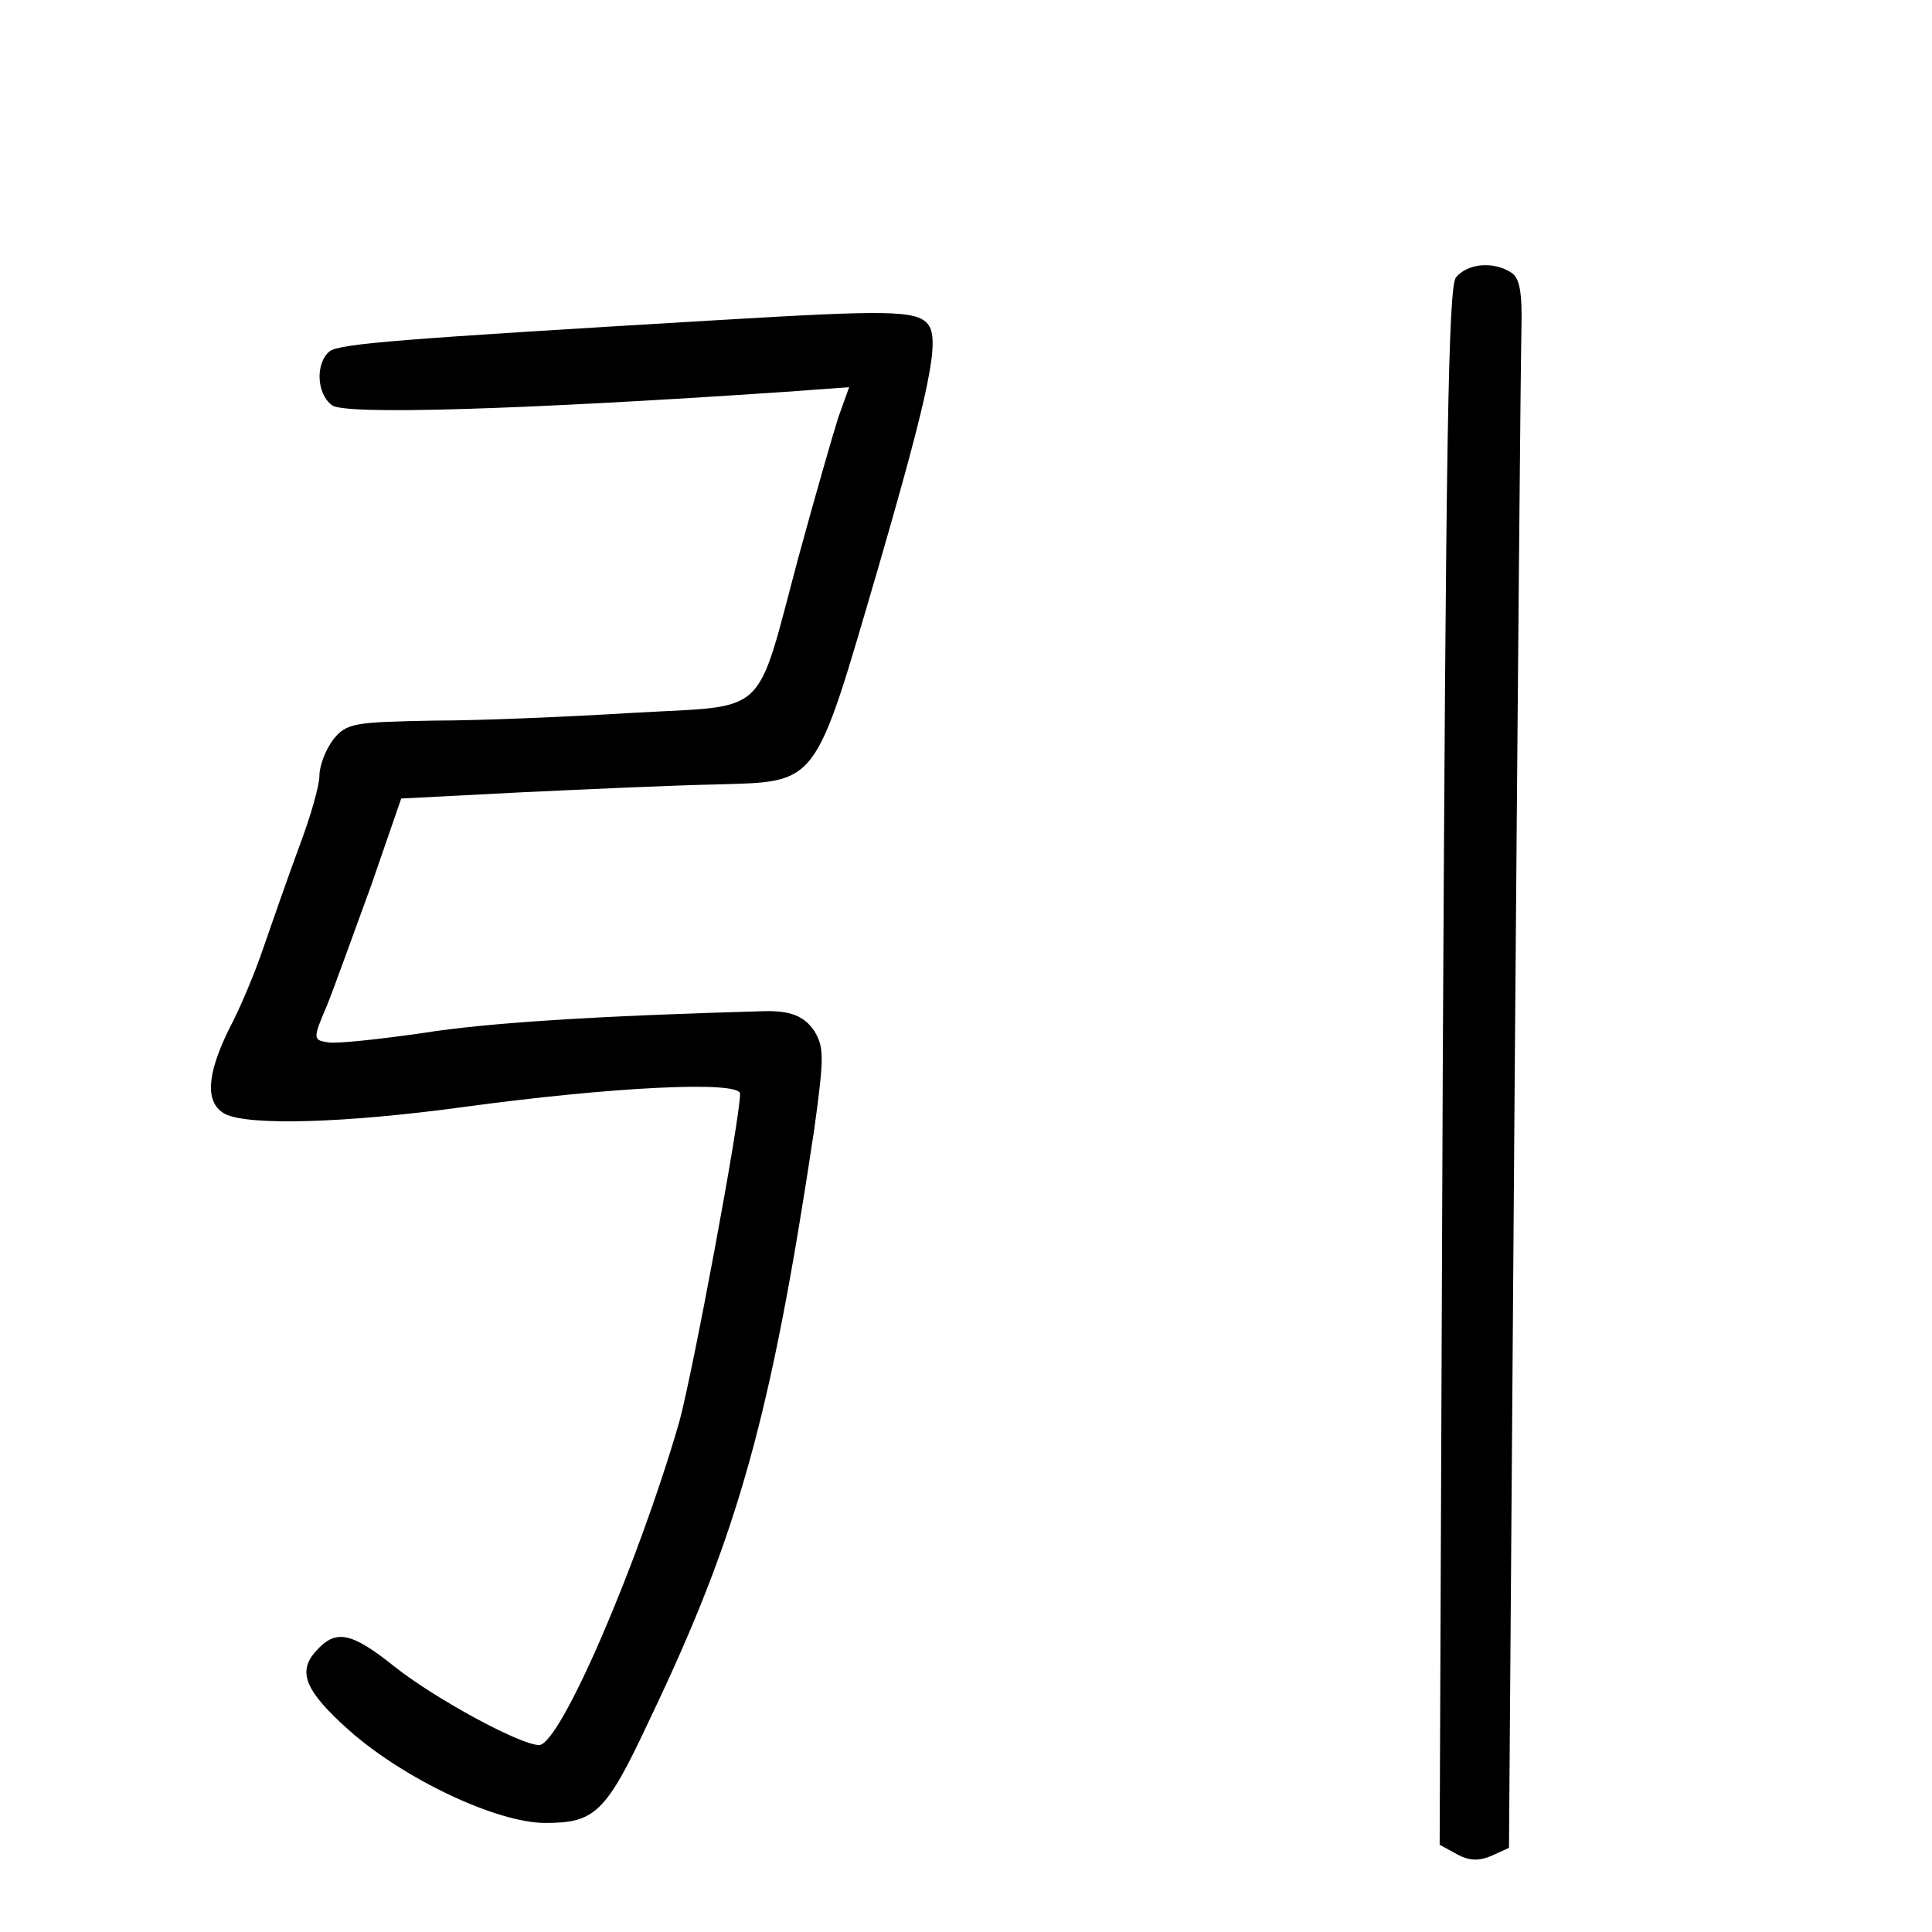 <?xml version="1.0" standalone="no"?>
<!DOCTYPE svg PUBLIC "-//W3C//DTD SVG 20010904//EN"
 "http://www.w3.org/TR/2001/REC-SVG-20010904/DTD/svg10.dtd">
<svg version="1.0" xmlns="http://www.w3.org/2000/svg"
 width="248pt" height="248pt" viewBox="0 0 248 248"
 preserveAspectRatio="xMidYMid meet">
<g transform="translate(0,248) scale(0.1,-0.1)"
fill="#000000" stroke="none">
<path d="M1869 2124 c-10 -12 -13 -215 -17 -1014 l-4 -998 22 -12 c16 -9 29
-9 45 -2 l22 10 7 944 c4 518 8 971 9 1006 1 46 -2 65 -13 72 -23 15 -56 12
-71 -6z"/>
<path d="M920 2069 c-404 -24 -484 -30 -497 -40 -18 -15 -17 -54 3 -69 14 -13
242 -6 582 17 l82 6 -14 -39 c-7 -22 -30 -102 -51 -179 -56 -209 -36 -190
-212 -200 -81 -5 -197 -10 -257 -10 -101 -2 -111 -3 -128 -24 -10 -13 -18 -34
-18 -47 0 -13 -12 -54 -26 -91 -14 -38 -34 -95 -45 -127 -11 -33 -31 -81 -45
-107 -29 -59 -31 -95 -5 -109 30 -15 152 -12 306 9 191 26 355 34 355 17 0
-33 -61 -359 -78 -421 -53 -183 -153 -415 -180 -415 -24 0 -133 59 -186 101
-55 44 -75 48 -100 20 -25 -27 -14 -52 42 -102 71 -63 190 -119 252 -119 64 0
78 13 134 133 114 238 156 390 211 756 13 94 13 107 0 128 -13 19 -31 26 -65
25 -215 -6 -356 -15 -437 -28 -56 -8 -111 -14 -122 -12 -19 3 -20 4 -1 48 10
25 35 95 57 155 l38 110 155 8 c85 4 196 9 247 10 135 4 127 -6 210 277 67
231 80 295 64 314 -15 18 -53 18 -271 5z"/>
</g>
</svg>
